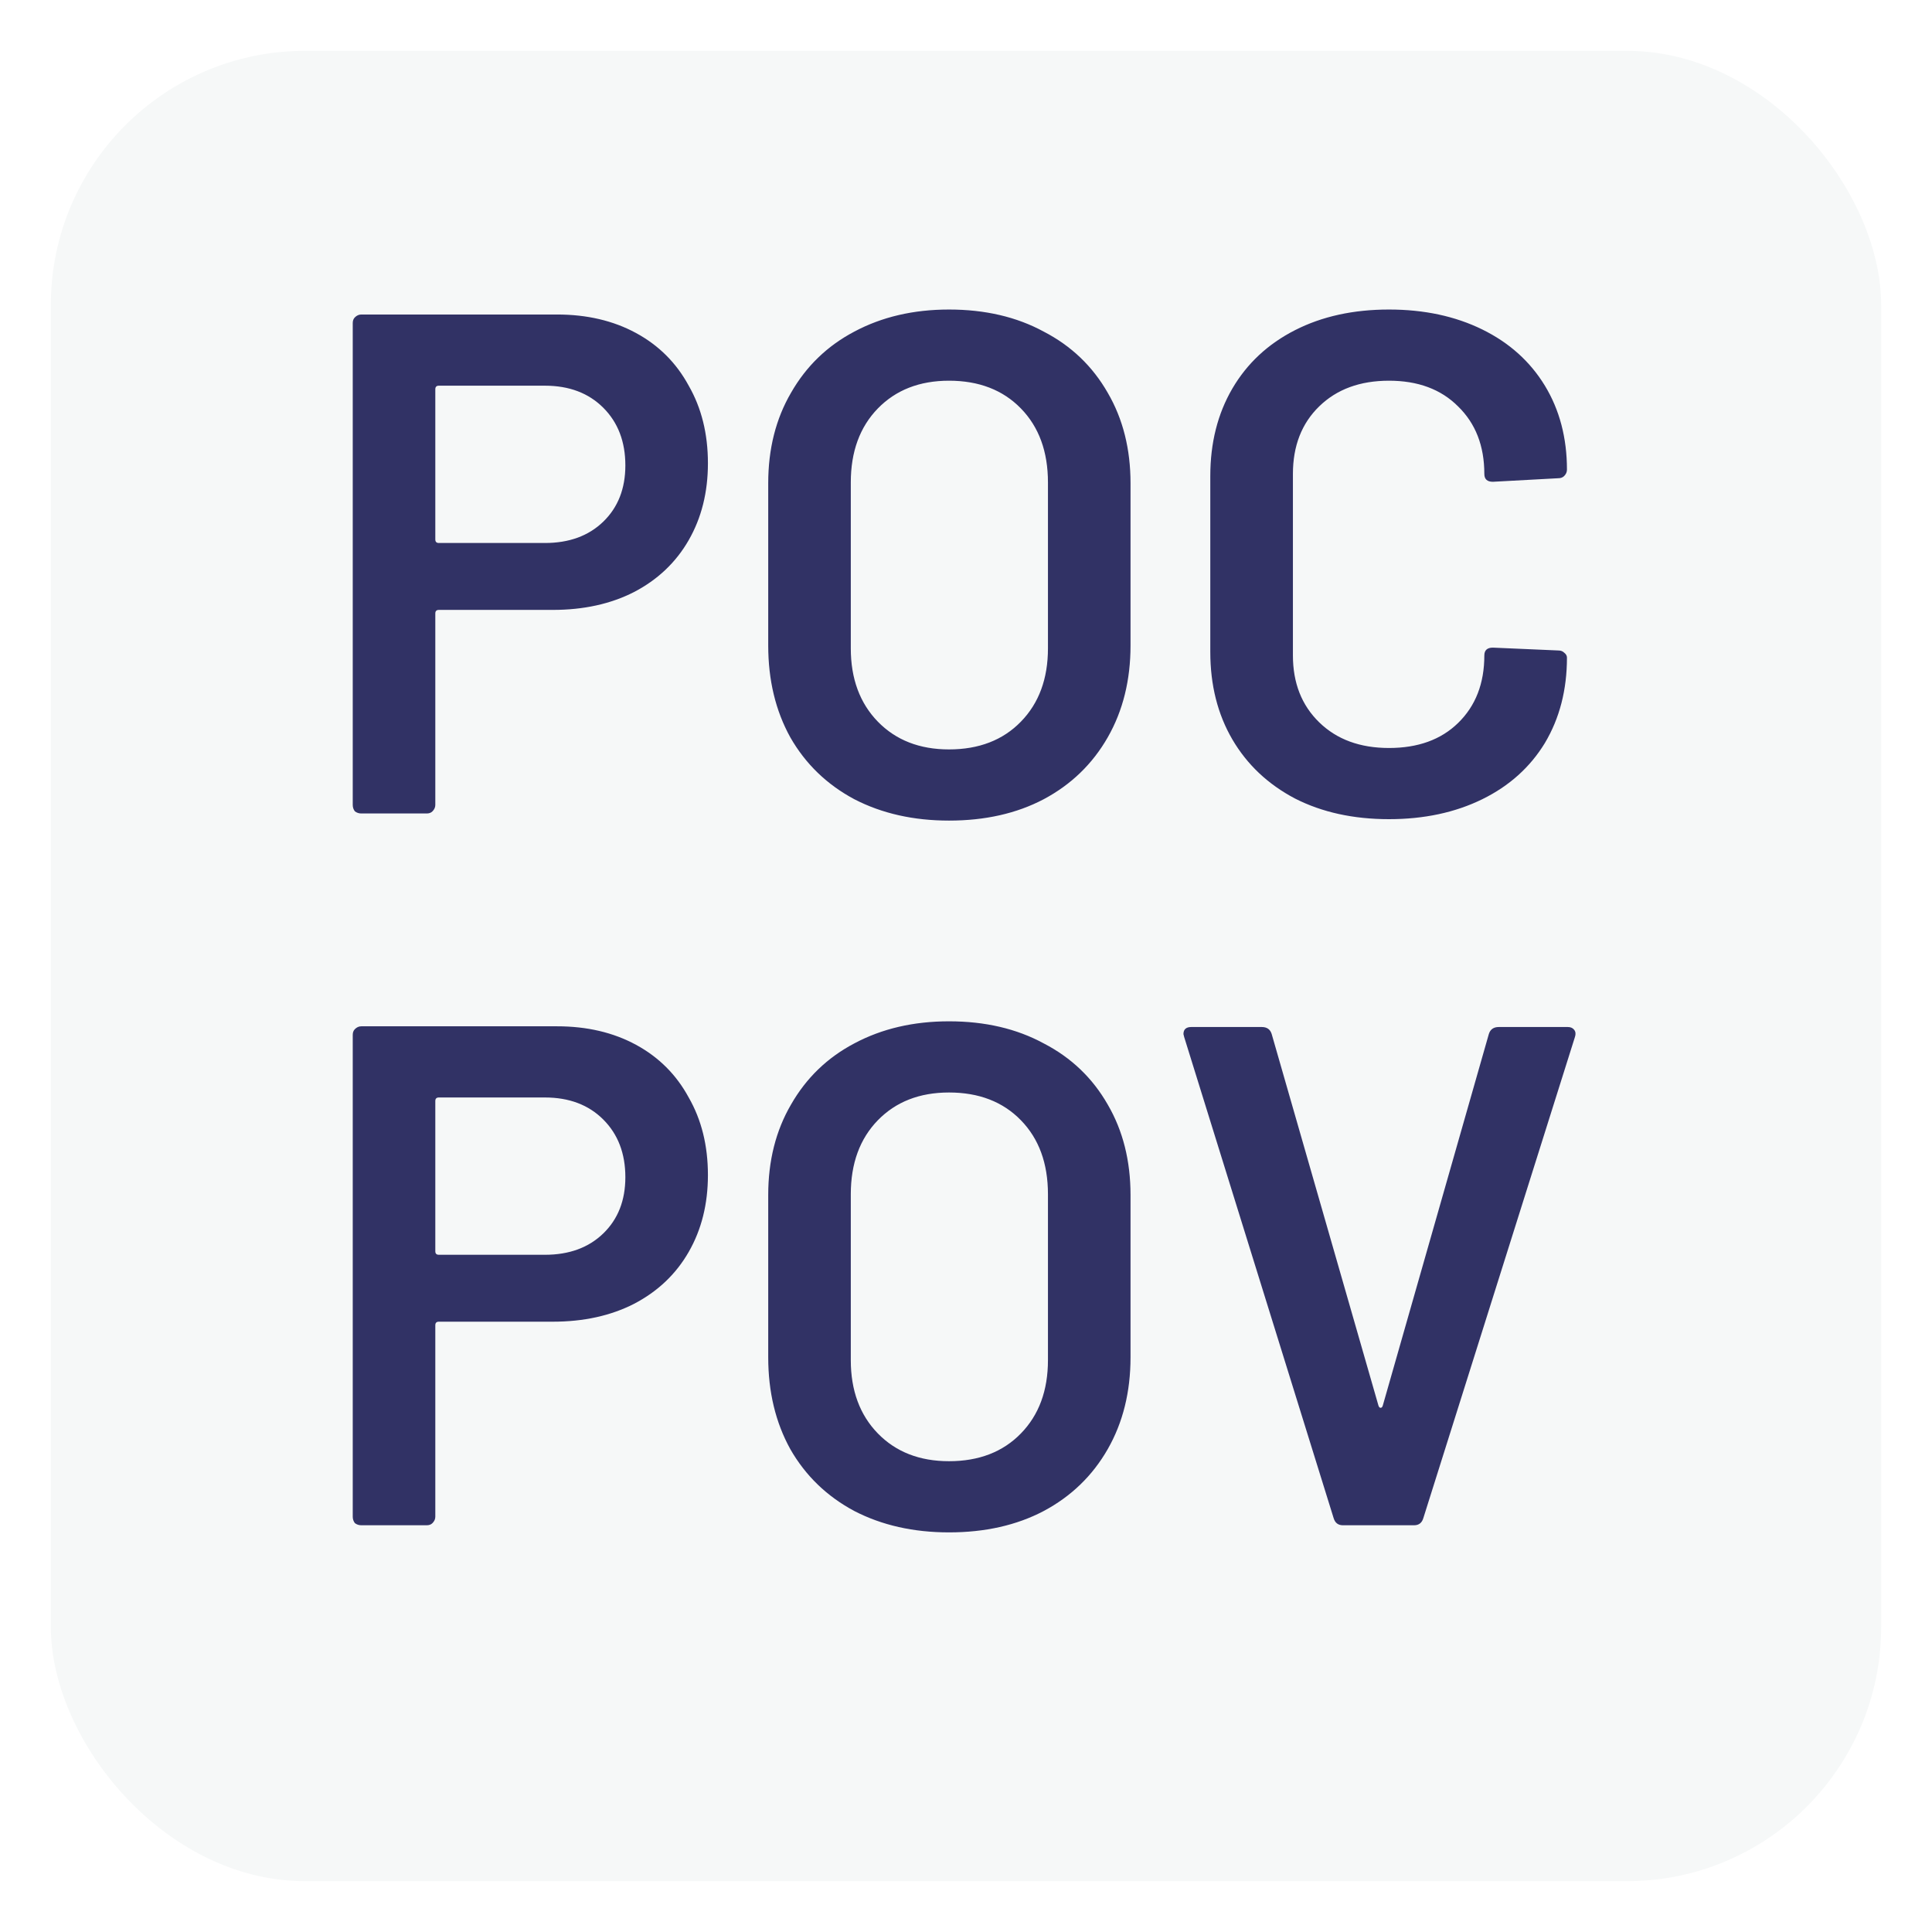 <svg width="38" height="38" viewBox="0 0 38 38" fill="none" xmlns="http://www.w3.org/2000/svg">
<g filter="url(#filter0_d_4317_44986)">
<rect x="1" width="36" height="36" rx="5" fill="#F6F8F8"/>
</g>
<path d="M10.956 6.186C11.544 6.186 12.062 6.307 12.51 6.55C12.958 6.793 13.303 7.138 13.546 7.586C13.798 8.025 13.924 8.533 13.924 9.112C13.924 9.681 13.798 10.185 13.546 10.624C13.294 11.063 12.935 11.403 12.468 11.646C12.011 11.879 11.479 11.996 10.872 11.996H8.632C8.585 11.996 8.562 12.019 8.562 12.066V15.832C8.562 15.879 8.543 15.921 8.506 15.958C8.478 15.986 8.441 16 8.394 16H7.106C7.059 16 7.017 15.986 6.98 15.958C6.952 15.921 6.938 15.879 6.938 15.832V6.354C6.938 6.307 6.952 6.27 6.98 6.242C7.017 6.205 7.059 6.186 7.106 6.186H10.956ZM10.718 10.68C11.194 10.68 11.577 10.54 11.866 10.26C12.155 9.98 12.3 9.611 12.3 9.154C12.3 8.687 12.155 8.309 11.866 8.02C11.577 7.731 11.194 7.586 10.718 7.586H8.632C8.585 7.586 8.562 7.609 8.562 7.656V10.61C8.562 10.657 8.585 10.68 8.632 10.68H10.718ZM18.666 16.14C17.966 16.14 17.346 16 16.804 15.72C16.263 15.431 15.843 15.025 15.544 14.502C15.255 13.979 15.11 13.377 15.11 12.696V9.504C15.11 8.832 15.259 8.239 15.558 7.726C15.857 7.203 16.272 6.802 16.804 6.522C17.346 6.233 17.966 6.088 18.666 6.088C19.375 6.088 19.996 6.233 20.528 6.522C21.07 6.802 21.489 7.203 21.788 7.726C22.087 8.239 22.236 8.832 22.236 9.504V12.696C22.236 13.377 22.087 13.979 21.788 14.502C21.489 15.025 21.07 15.431 20.528 15.72C19.996 16 19.375 16.14 18.666 16.14ZM18.666 14.74C19.254 14.74 19.726 14.558 20.08 14.194C20.435 13.83 20.612 13.349 20.612 12.752V9.49C20.612 8.883 20.435 8.398 20.08 8.034C19.726 7.67 19.254 7.488 18.666 7.488C18.087 7.488 17.621 7.67 17.266 8.034C16.912 8.398 16.734 8.883 16.734 9.49V12.752C16.734 13.349 16.912 13.83 17.266 14.194C17.621 14.558 18.087 14.74 18.666 14.74ZM27.32 16.112C26.619 16.112 26.003 15.977 25.471 15.706C24.939 15.426 24.529 15.039 24.239 14.544C23.95 14.049 23.805 13.475 23.805 12.822V9.364C23.805 8.711 23.95 8.137 24.239 7.642C24.529 7.147 24.939 6.765 25.471 6.494C26.003 6.223 26.619 6.088 27.32 6.088C28.01 6.088 28.622 6.219 29.154 6.48C29.686 6.741 30.096 7.11 30.386 7.586C30.675 8.062 30.82 8.613 30.82 9.238C30.82 9.285 30.801 9.327 30.764 9.364C30.735 9.392 30.698 9.406 30.651 9.406L29.363 9.476C29.252 9.476 29.195 9.425 29.195 9.322C29.195 8.771 29.023 8.328 28.677 7.992C28.341 7.656 27.889 7.488 27.32 7.488C26.75 7.488 26.293 7.656 25.948 7.992C25.602 8.328 25.43 8.771 25.43 9.322V12.892C25.43 13.433 25.602 13.872 25.948 14.208C26.293 14.544 26.75 14.712 27.32 14.712C27.889 14.712 28.341 14.549 28.677 14.222C29.023 13.886 29.195 13.443 29.195 12.892C29.195 12.789 29.252 12.738 29.363 12.738L30.651 12.794C30.698 12.794 30.735 12.808 30.764 12.836C30.801 12.864 30.82 12.897 30.82 12.934C30.82 13.569 30.675 14.129 30.386 14.614C30.096 15.09 29.686 15.459 29.154 15.72C28.622 15.981 28.01 16.112 27.32 16.112Z" fill="#313265"/>
<path d="M10.956 20.186C11.544 20.186 12.062 20.307 12.51 20.55C12.958 20.793 13.303 21.138 13.546 21.586C13.798 22.025 13.924 22.533 13.924 23.112C13.924 23.681 13.798 24.185 13.546 24.624C13.294 25.063 12.935 25.403 12.468 25.646C12.011 25.879 11.479 25.996 10.872 25.996H8.632C8.585 25.996 8.562 26.019 8.562 26.066V29.832C8.562 29.879 8.543 29.921 8.506 29.958C8.478 29.986 8.441 30 8.394 30H7.106C7.059 30 7.017 29.986 6.98 29.958C6.952 29.921 6.938 29.879 6.938 29.832V20.354C6.938 20.307 6.952 20.27 6.98 20.242C7.017 20.205 7.059 20.186 7.106 20.186H10.956ZM10.718 24.68C11.194 24.68 11.577 24.54 11.866 24.26C12.155 23.98 12.3 23.611 12.3 23.154C12.3 22.687 12.155 22.309 11.866 22.02C11.577 21.731 11.194 21.586 10.718 21.586H8.632C8.585 21.586 8.562 21.609 8.562 21.656V24.61C8.562 24.657 8.585 24.68 8.632 24.68H10.718ZM18.666 30.14C17.966 30.14 17.346 30 16.804 29.72C16.263 29.431 15.843 29.025 15.544 28.502C15.255 27.979 15.11 27.377 15.11 26.696V23.504C15.11 22.832 15.259 22.239 15.558 21.726C15.857 21.203 16.272 20.802 16.804 20.522C17.346 20.233 17.966 20.088 18.666 20.088C19.375 20.088 19.996 20.233 20.528 20.522C21.07 20.802 21.489 21.203 21.788 21.726C22.087 22.239 22.236 22.832 22.236 23.504V26.696C22.236 27.377 22.087 27.979 21.788 28.502C21.489 29.025 21.07 29.431 20.528 29.72C19.996 30 19.375 30.14 18.666 30.14ZM18.666 28.74C19.254 28.74 19.726 28.558 20.08 28.194C20.435 27.83 20.612 27.349 20.612 26.752V23.49C20.612 22.883 20.435 22.398 20.08 22.034C19.726 21.67 19.254 21.488 18.666 21.488C18.087 21.488 17.621 21.67 17.266 22.034C16.912 22.398 16.734 22.883 16.734 23.49V26.752C16.734 27.349 16.912 27.83 17.266 28.194C17.621 28.558 18.087 28.74 18.666 28.74ZM26.413 30C26.32 30 26.259 29.953 26.231 29.86L23.291 20.396L23.277 20.34C23.277 20.247 23.329 20.2 23.431 20.2H24.817C24.92 20.2 24.985 20.247 25.013 20.34L27.113 27.648C27.123 27.676 27.137 27.69 27.155 27.69C27.174 27.69 27.188 27.676 27.197 27.648L29.283 20.34C29.311 20.247 29.377 20.2 29.479 20.2H30.837C30.893 20.2 30.935 20.219 30.963 20.256C30.991 20.293 30.996 20.34 30.977 20.396L27.995 29.86C27.967 29.953 27.907 30 27.813 30H26.413Z" fill="#313265"/>
<defs>
<filter id="filter0_d_4317_44986" x="0" y="0" width="38" height="38" filterUnits="userSpaceOnUse" color-interpolation-filters="sRGB">
<feFlood flood-opacity="0" result="BackgroundImageFix"/>
<feColorMatrix in="SourceAlpha" type="matrix" values="0 0 0 0 0 0 0 0 0 0 0 0 0 0 0 0 0 0 127 0" result="hardAlpha"/>
<feOffset dy="1"/>
<feGaussianBlur stdDeviation="0.5"/>
<feComposite in2="hardAlpha" operator="out"/>
<feColorMatrix type="matrix" values="0 0 0 0 0 0 0 0 0 0 0 0 0 0 0 0 0 0 0.25 0"/>
<feBlend mode="normal" in2="BackgroundImageFix" result="effect1_dropShadow_4317_44986"/>
<feBlend mode="normal" in="SourceGraphic" in2="effect1_dropShadow_4317_44986" result="shape"/>
</filter>
</defs>
</svg>
